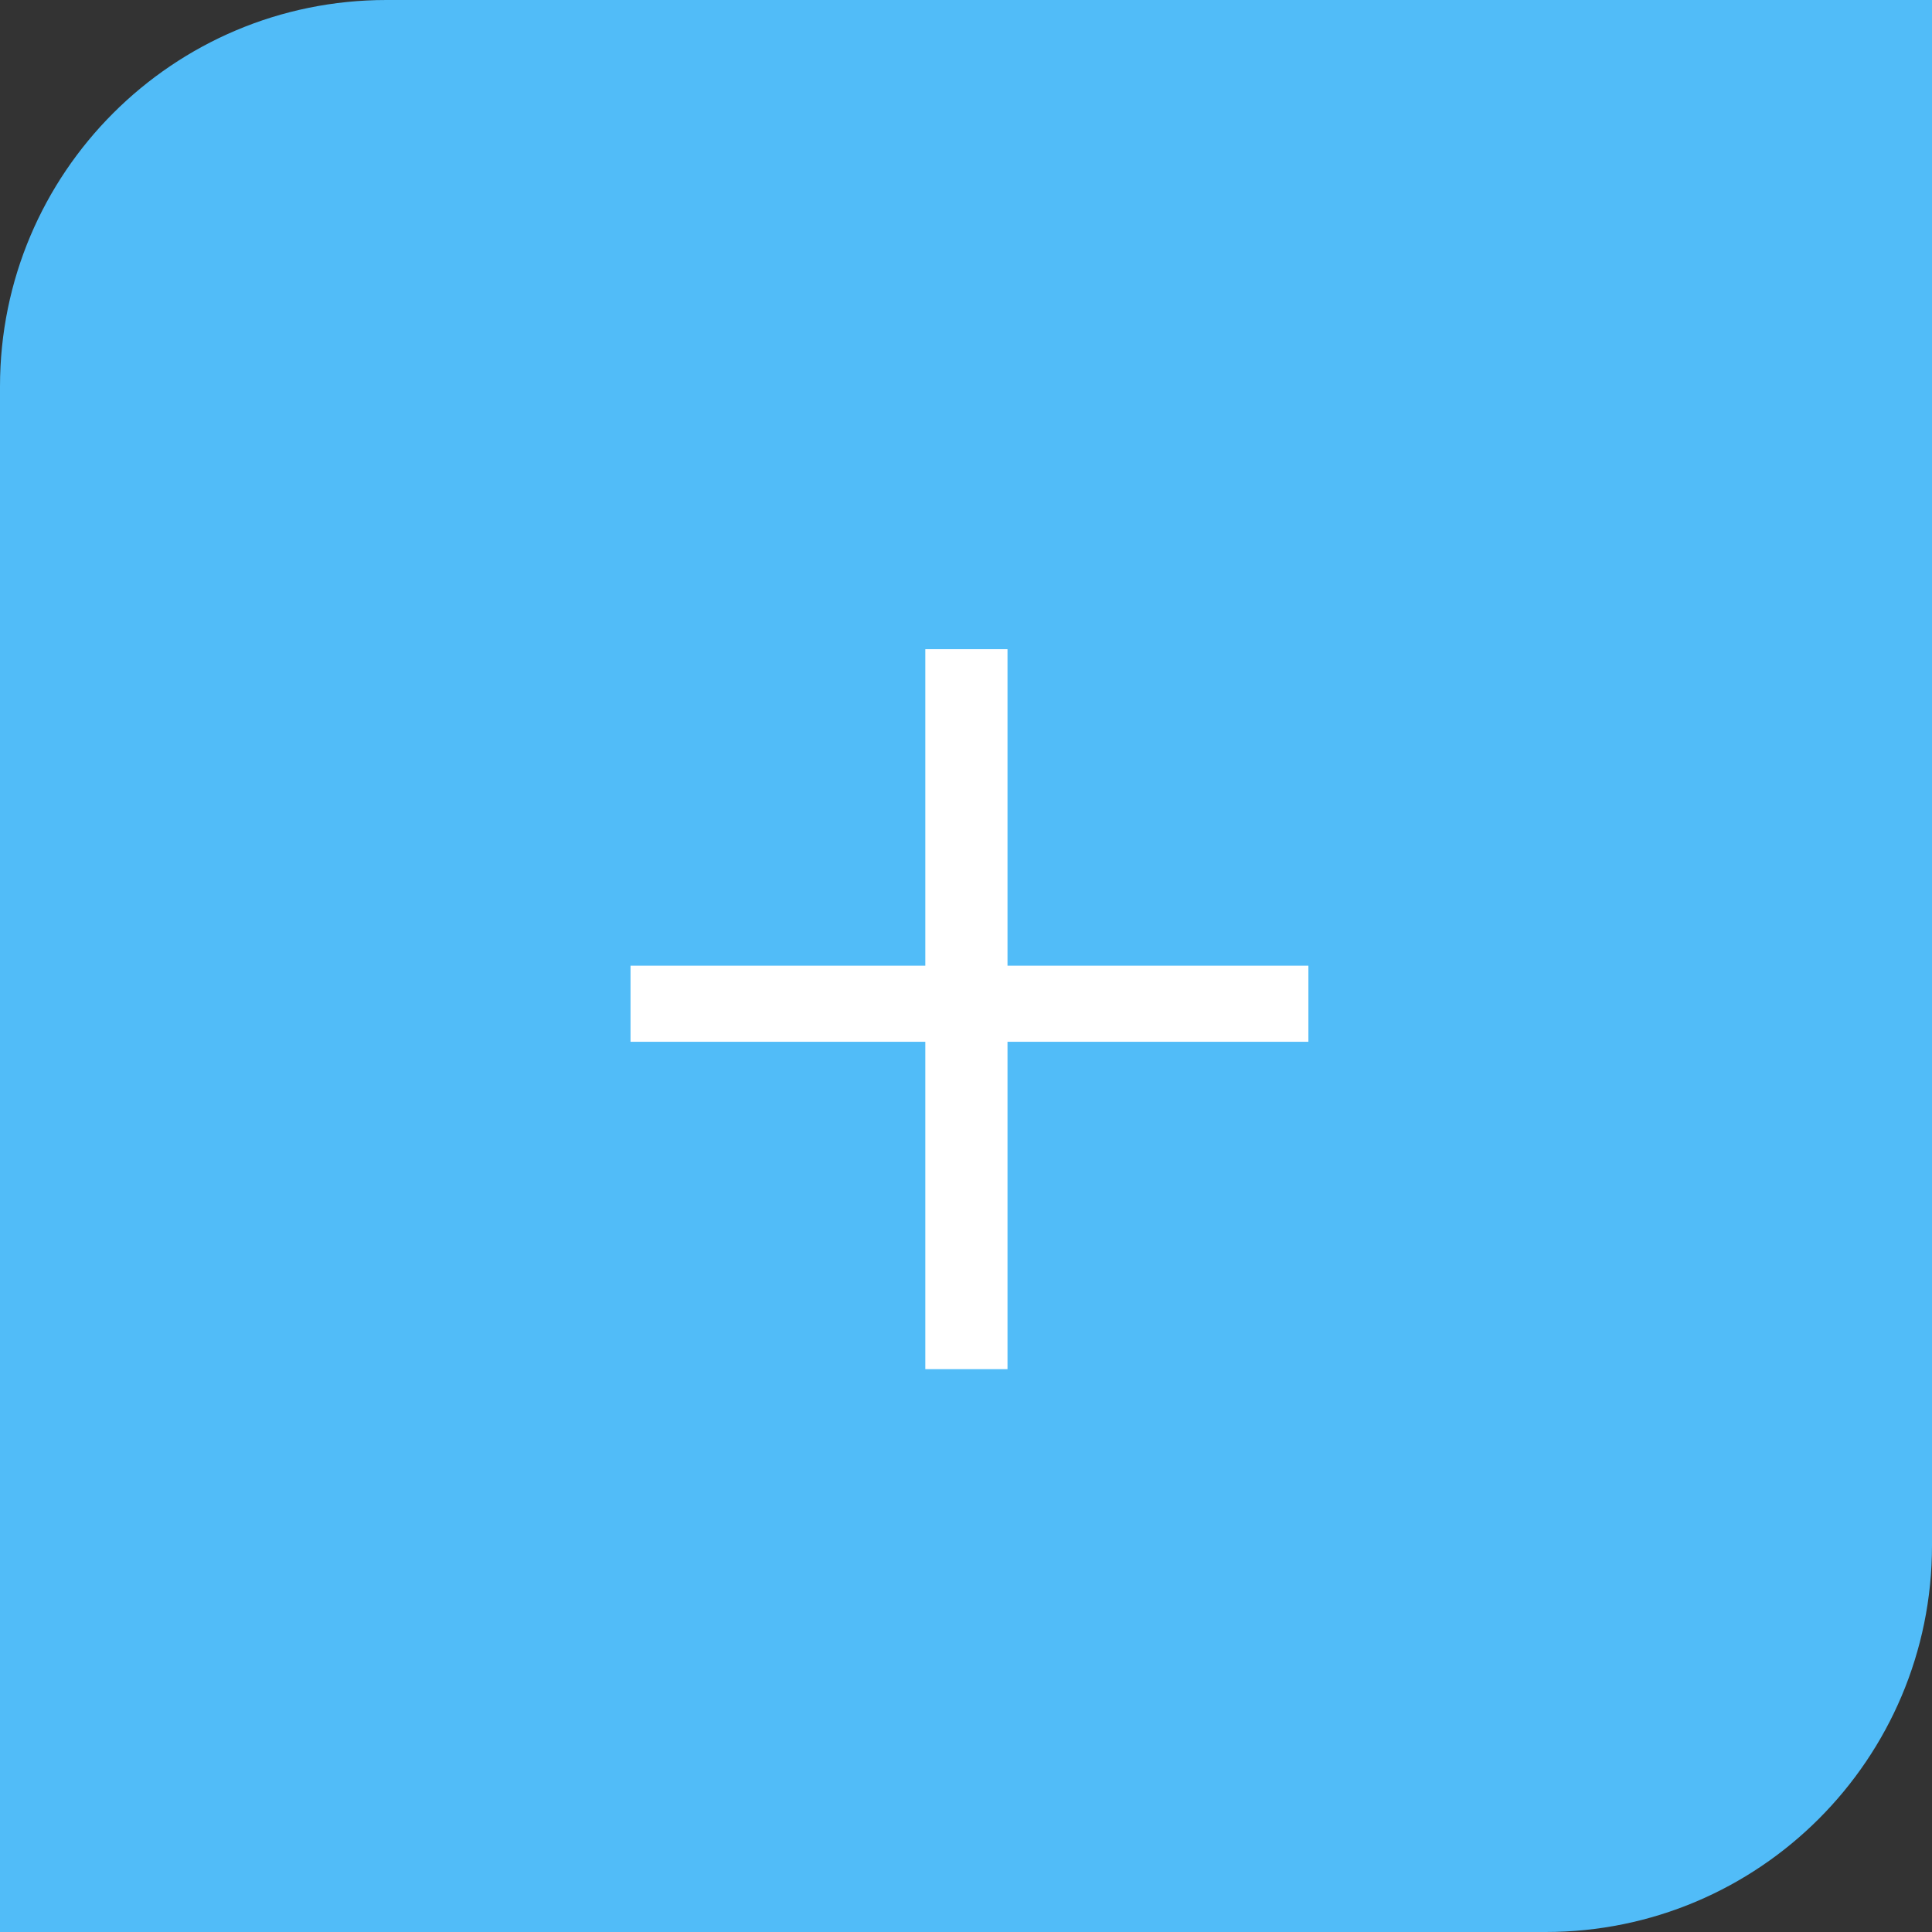 <svg width="50" height="50" viewBox="0 0 50 50" fill="none" xmlns="http://www.w3.org/2000/svg">
<rect x="0" y="0" width="50" height="50" fill="#333333" stroke="none"/>
<path d="M0 10C0 4.477 4.477 0 10 0H50V40C50 45.523 45.523 50 40 50H0V10Z" fill="#51BCF8"/>
<path d="M26.074 24.992H33.861V26.961H26.074V35.434H23.947V26.961H16.318V24.992H23.947V16.801H26.074V24.992Z" fill="white"/>
</svg>

